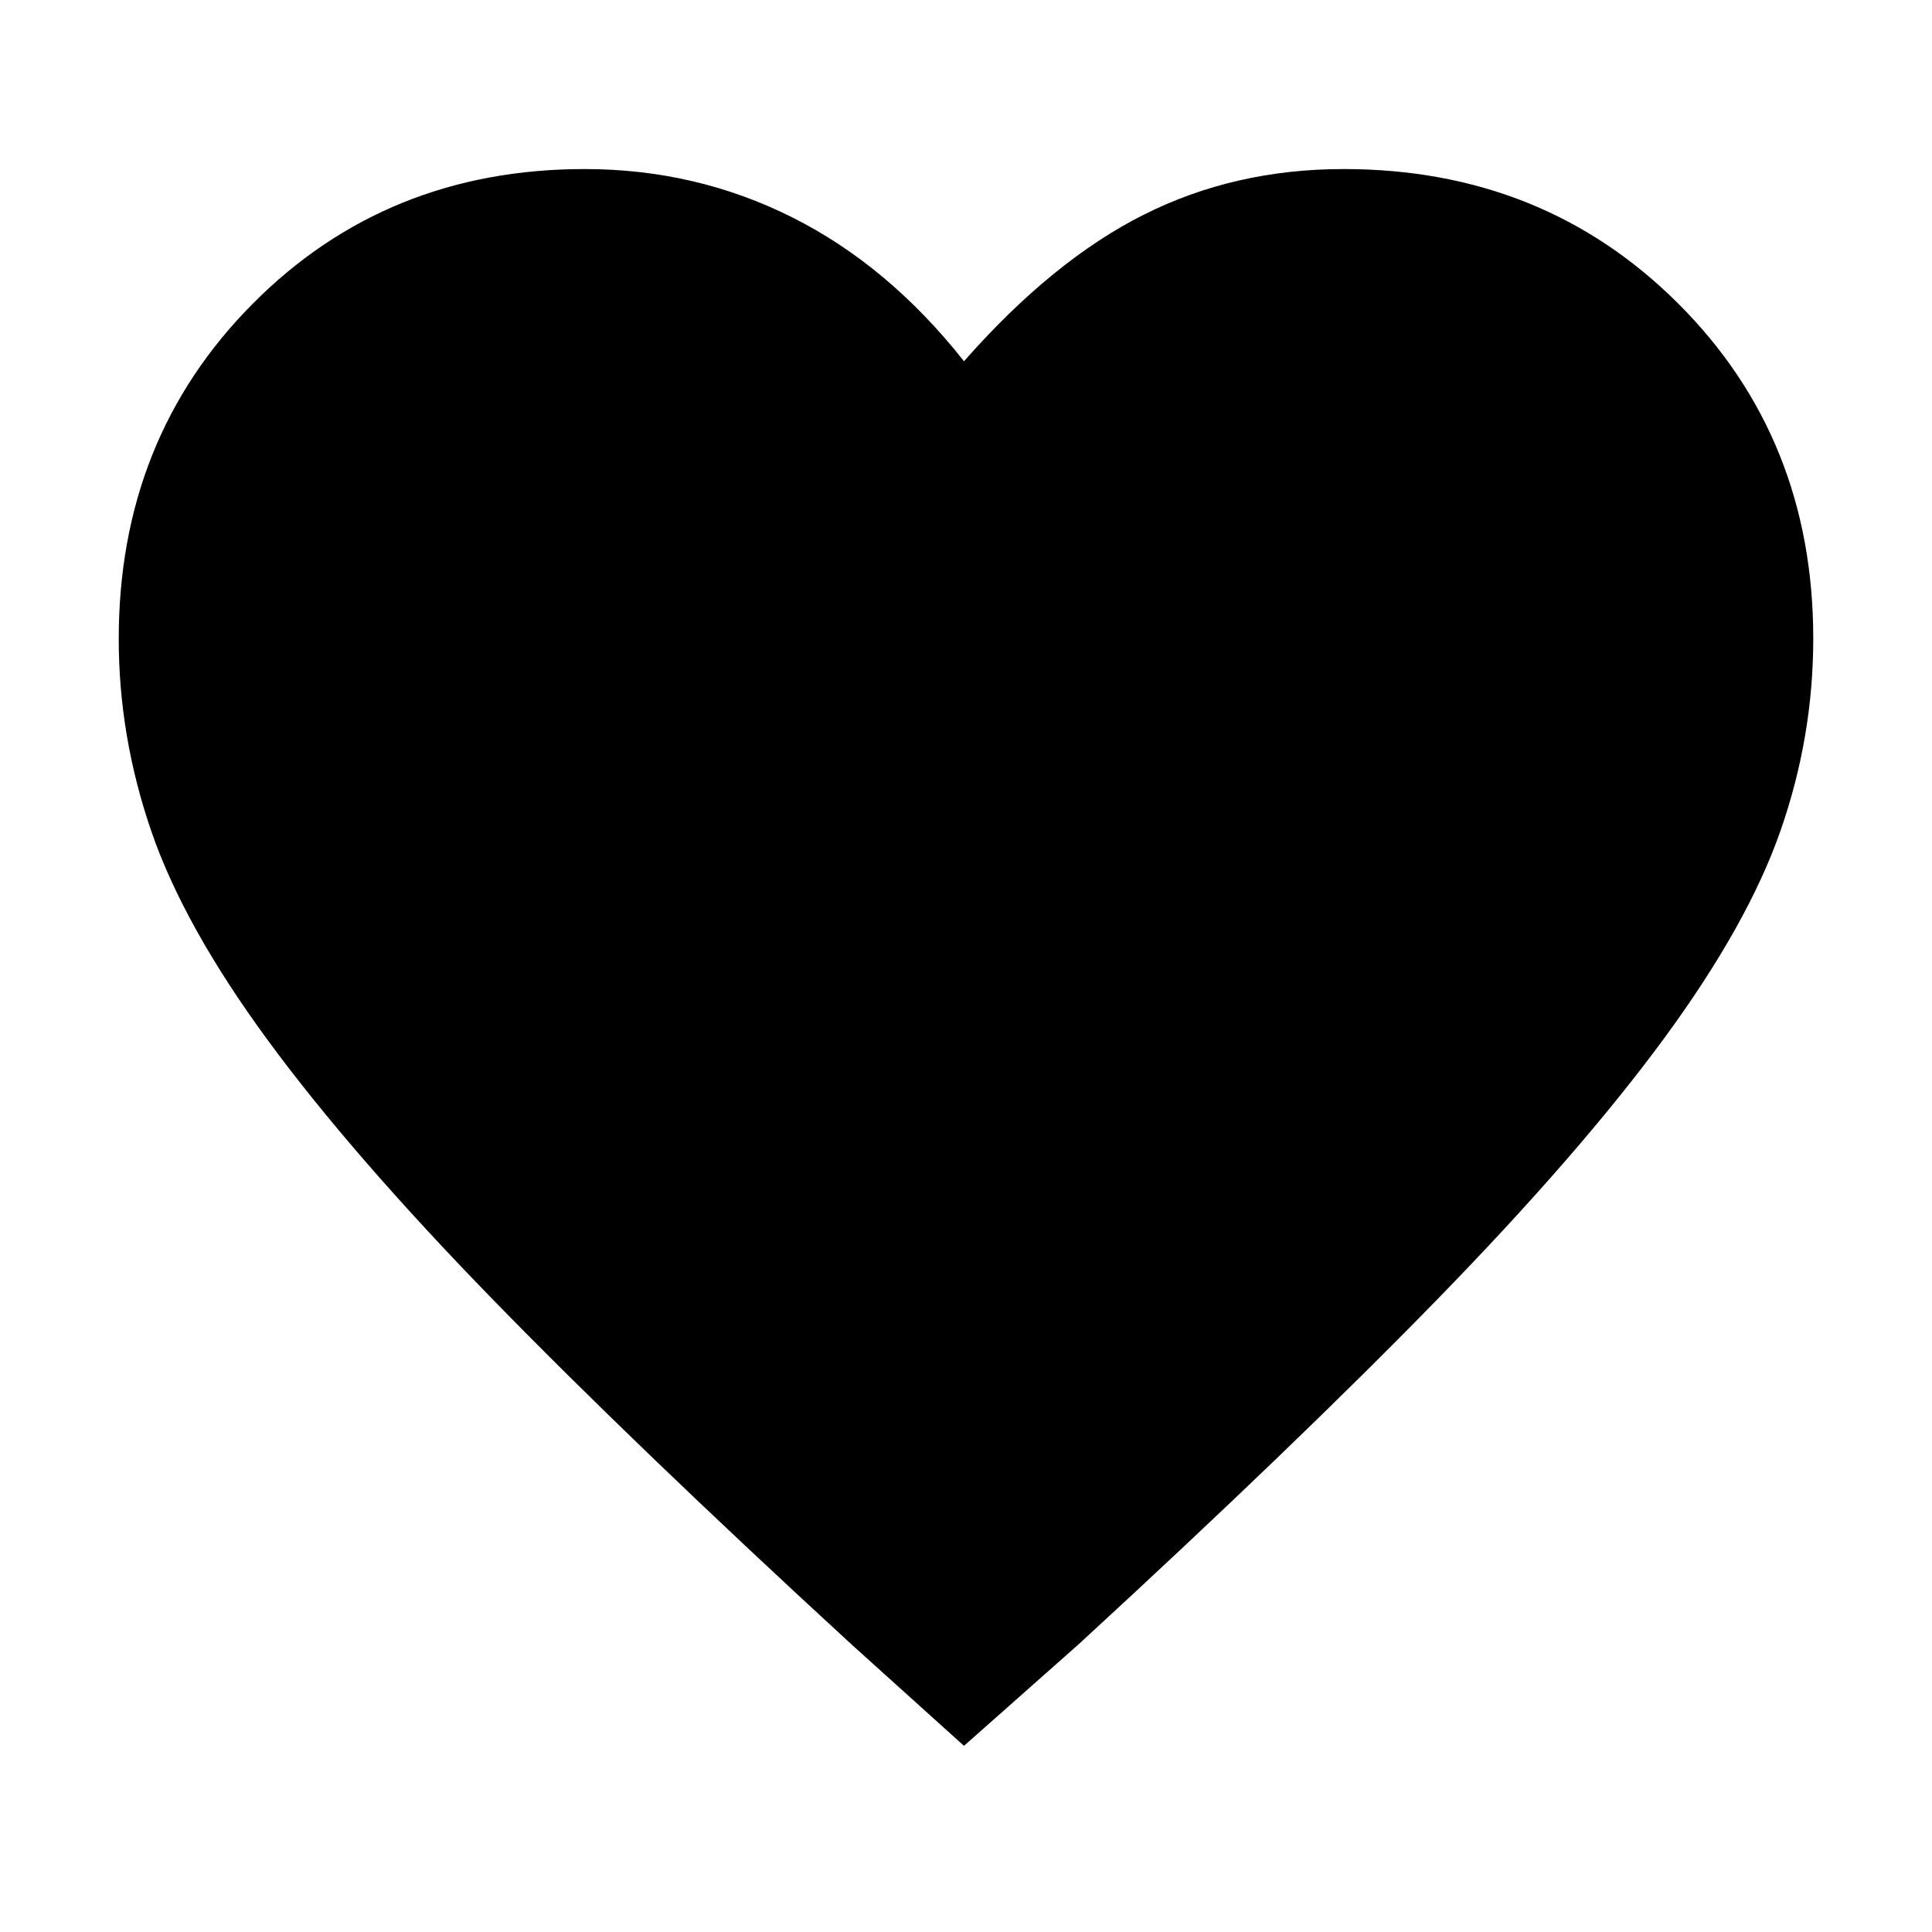 <svg xmlns="http://www.w3.org/2000/svg" height="48" viewBox="0 -960 960 960" width="48"><path d="M479-92.5 423-143q-107.77-99.07-177.92-171.09-70.15-72.02-111.9-128.87-41.75-56.84-57.96-103.92Q59-593.95 59-642.5 59-742 125.5-809t165-67q55.29 0 103.14 24 47.86 24 85.36 71.5 44-50 89.19-72.75Q613.37-876 667.63-876q99.38 0 166.37 66.94 67 66.95 67 166.37 0 48.73-16.22 95.31-16.21 46.58-57.96 103.42-41.75 56.85-112.4 129.37Q643.77-242.07 536-143l-57 50.5Z"/></svg>